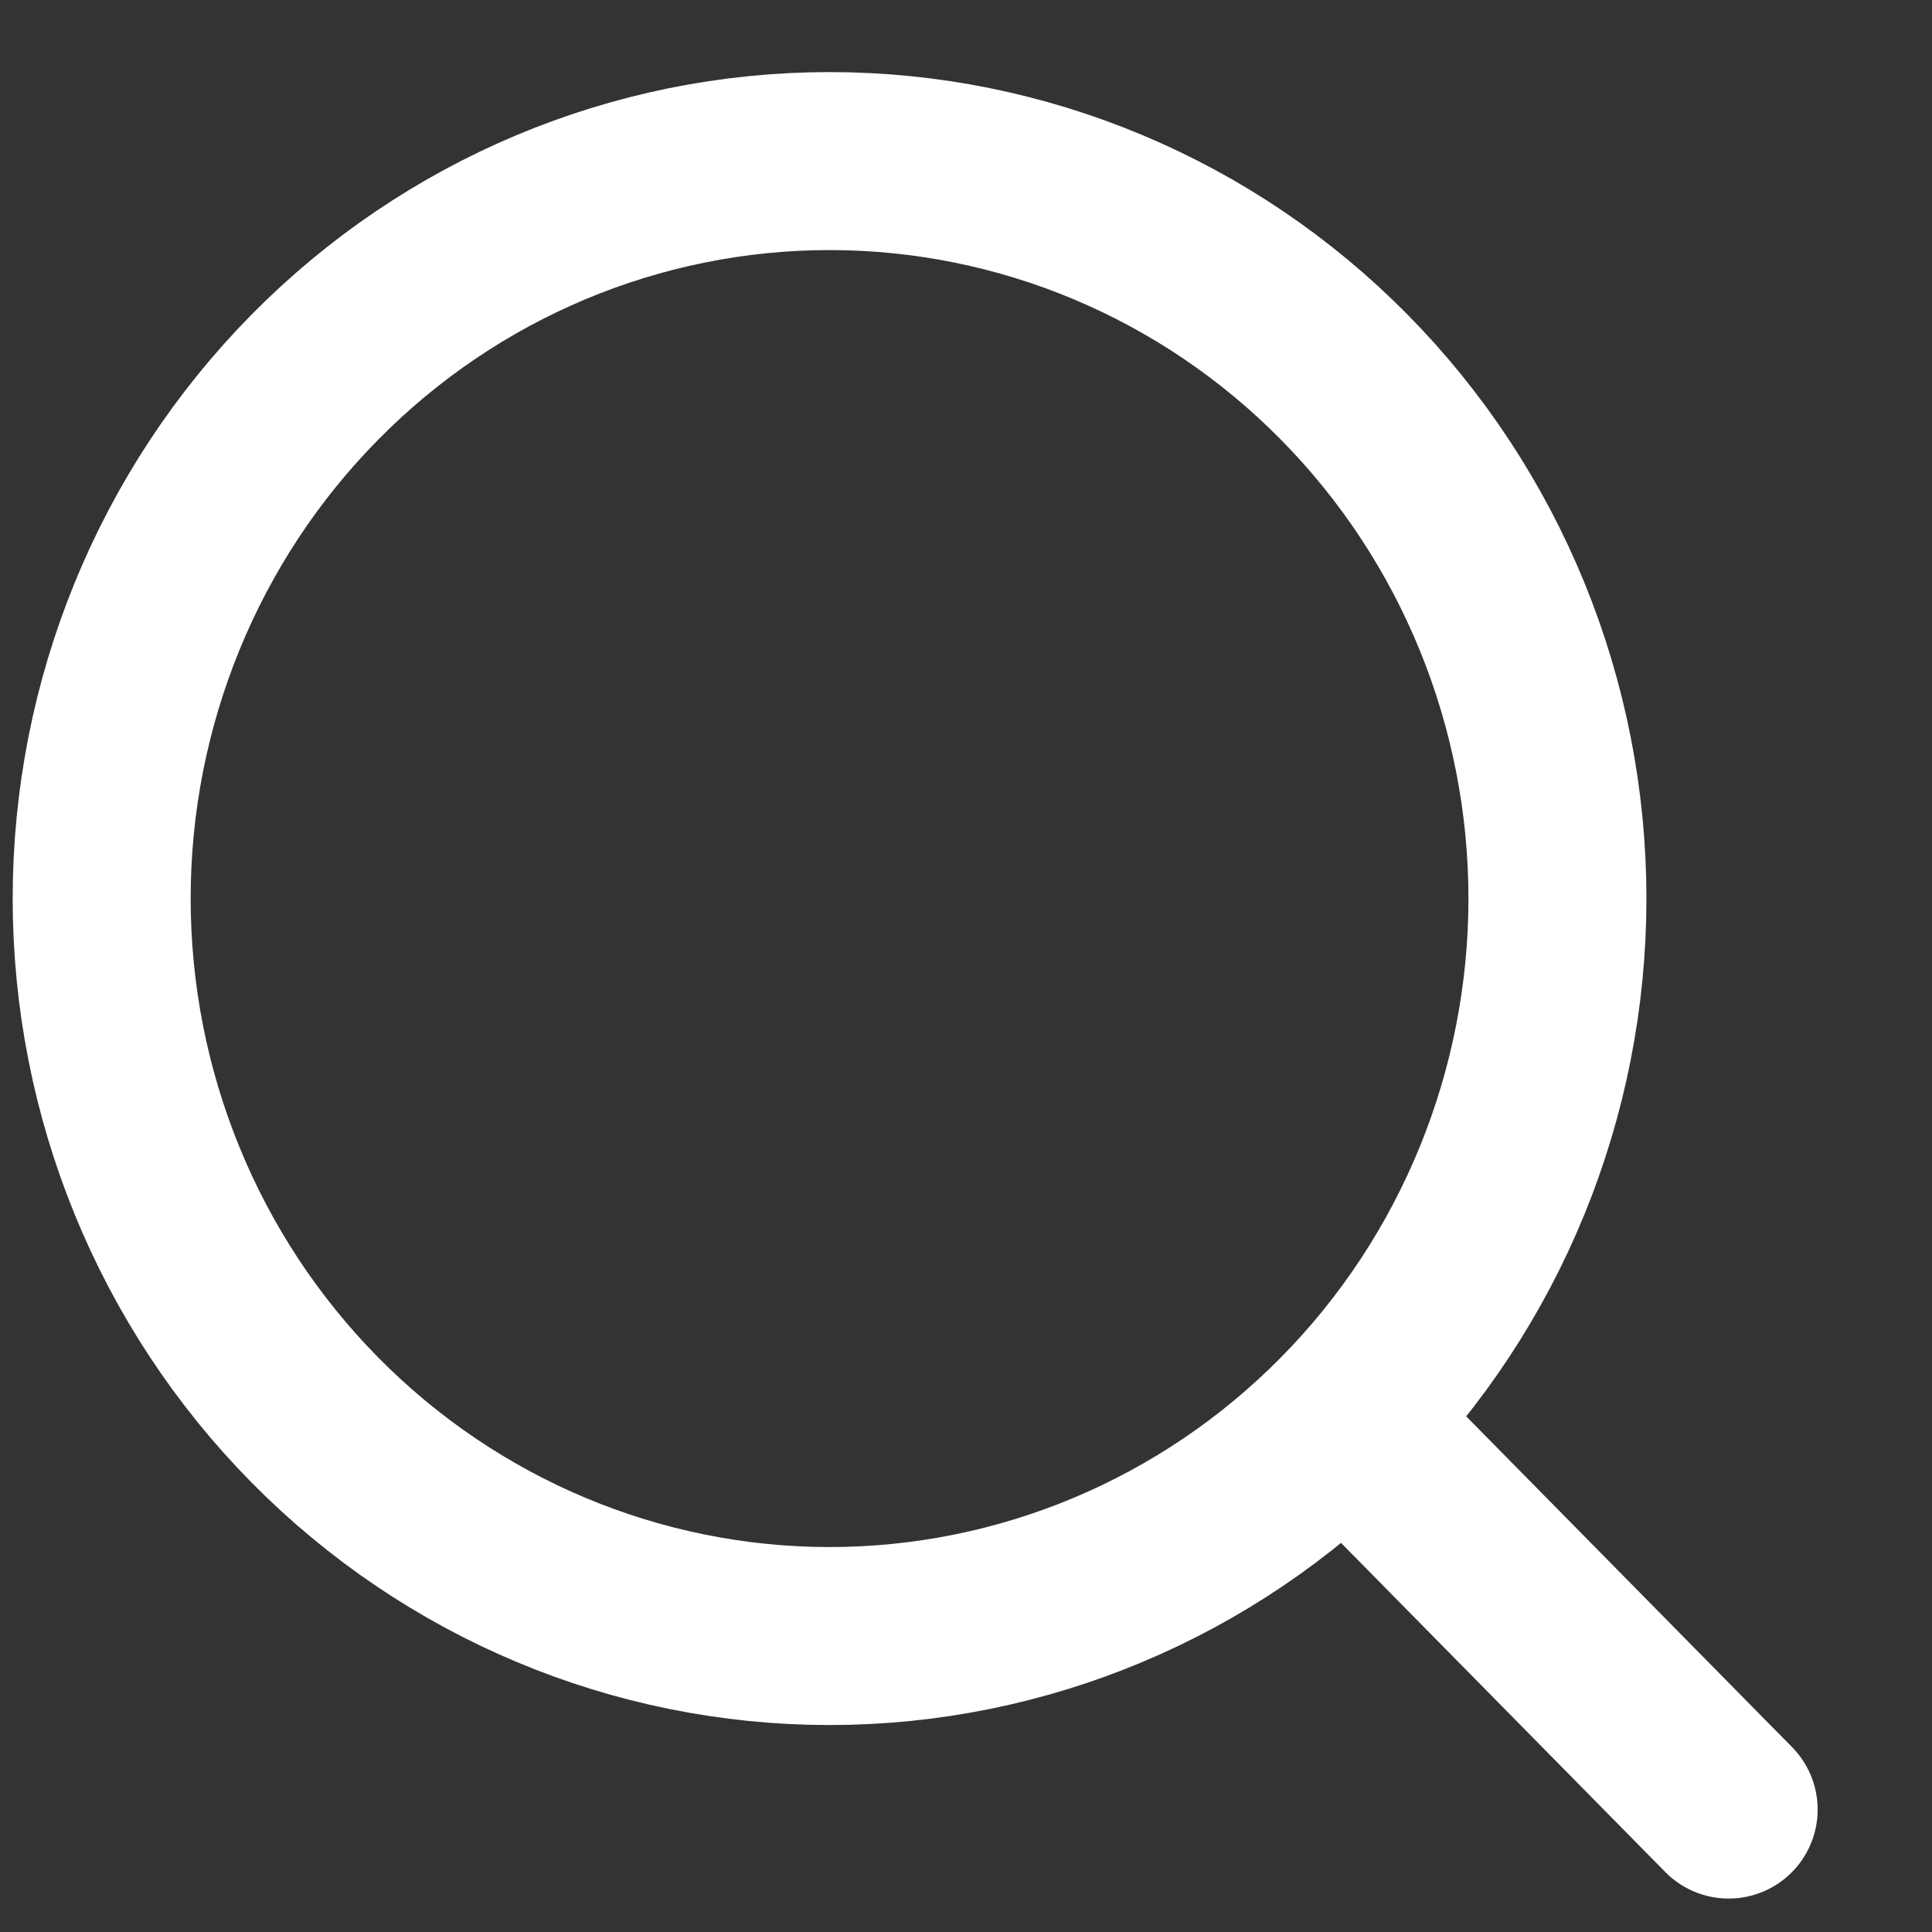 <svg width="16" height="16" viewBox="0 0 16 16" fill="none" xmlns="http://www.w3.org/2000/svg">
<rect x="0" y="0" width="16" height="16" fill="#333333" stroke="none"/>
<path d="M14.316 14.986L11.135 11.757L14.316 14.986ZM12.898 7.441C12.898 9.061 12.263 10.615 11.132 11.76C10.002 12.905 8.469 13.549 6.87 13.549C5.271 13.549 3.738 12.905 2.608 11.76C1.477 10.615 0.842 9.061 0.842 7.441C0.842 5.822 1.477 4.268 2.608 3.123C3.738 1.977 5.271 1.334 6.87 1.334C8.469 1.334 10.002 1.977 11.132 3.123C12.263 4.268 12.898 5.822 12.898 7.441V7.441Z" stroke="#ffffff" stroke-width="1.474" stroke-linecap="round" stroke-linejoin="round"/>
</svg>
